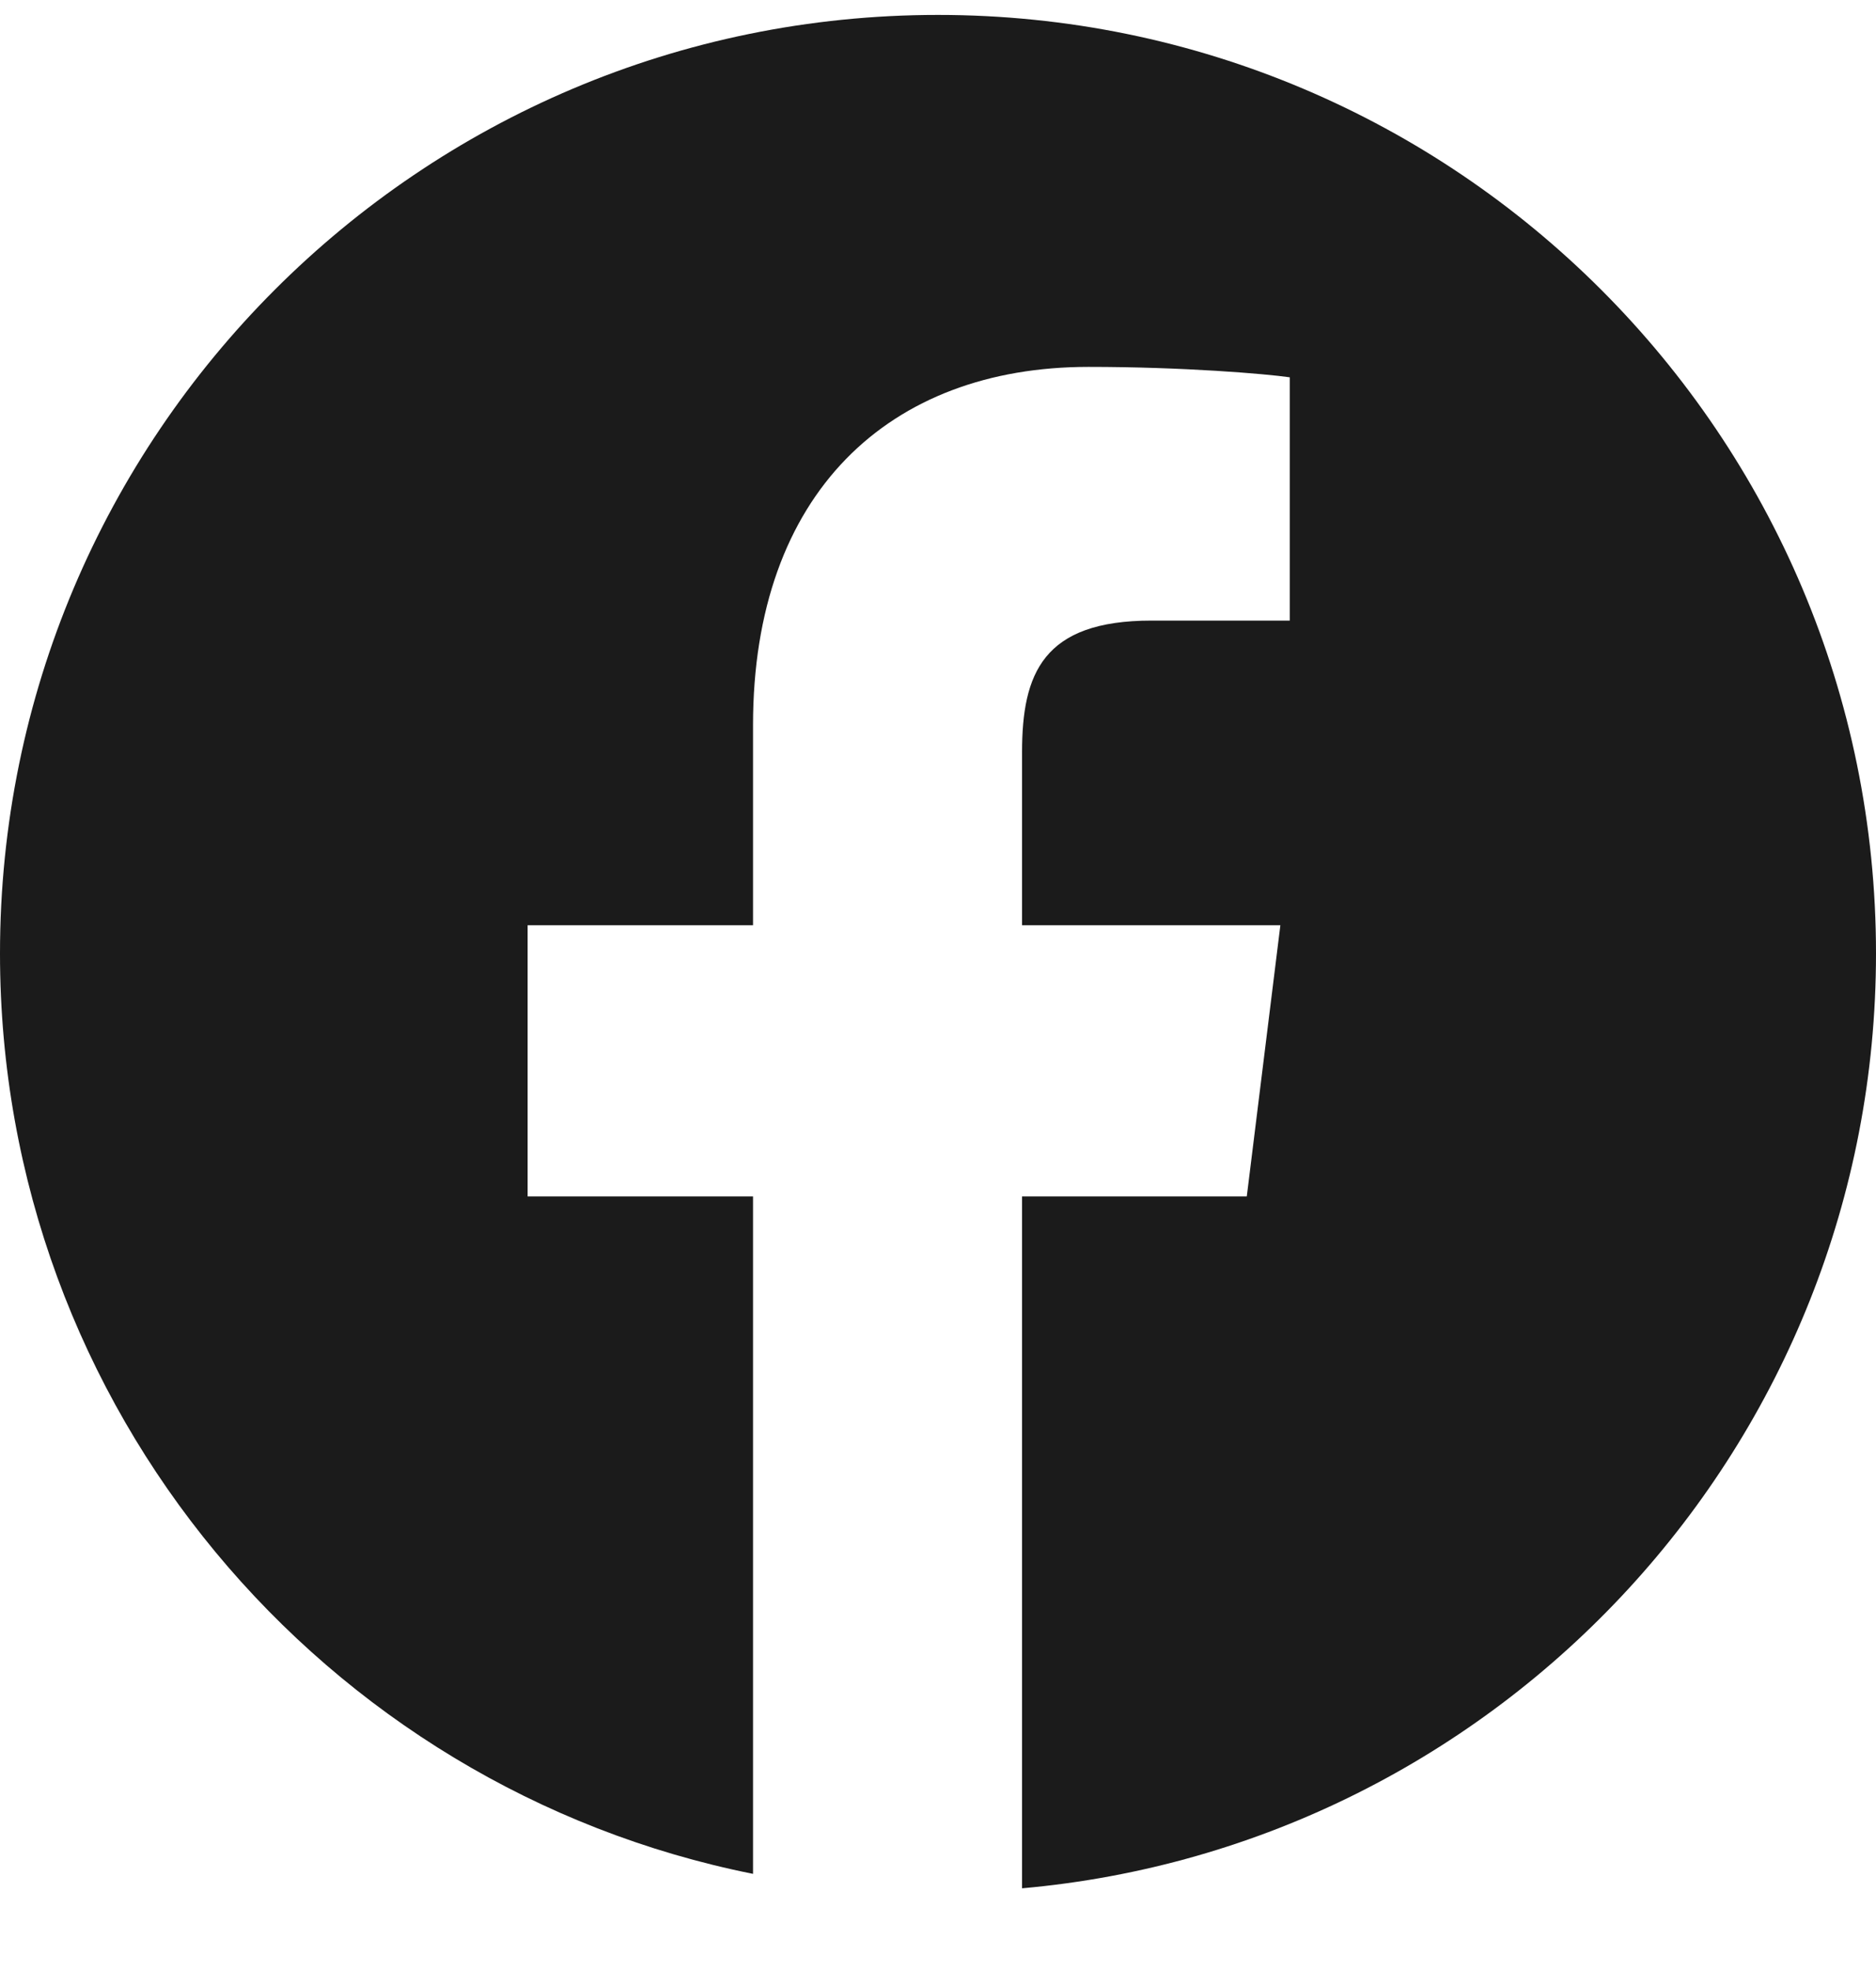 <svg width="20" height="21" viewBox="0 0 20 21" fill="none" xmlns="http://www.w3.org/2000/svg">
<path fill-rule="evenodd" clip-rule="evenodd" d="M10.896 20.119C15.999 19.666 20 15.38 20 10.159C20 4.636 15.523 0.159 10 0.159C4.477 0.159 0 4.636 0 10.159C0 15.007 3.45 19.049 8.028 19.965V12.747H5.625V9.858H8.028V7.726C8.028 5.253 9.48 3.909 11.604 3.909C12.62 3.909 13.492 3.983 13.75 4.02V6.612H12.277C11.118 6.612 10.896 7.177 10.896 8.016V9.858H13.65L13.292 12.747H10.896V20.119Z" fill="#1B1B1B"/>
</svg>
